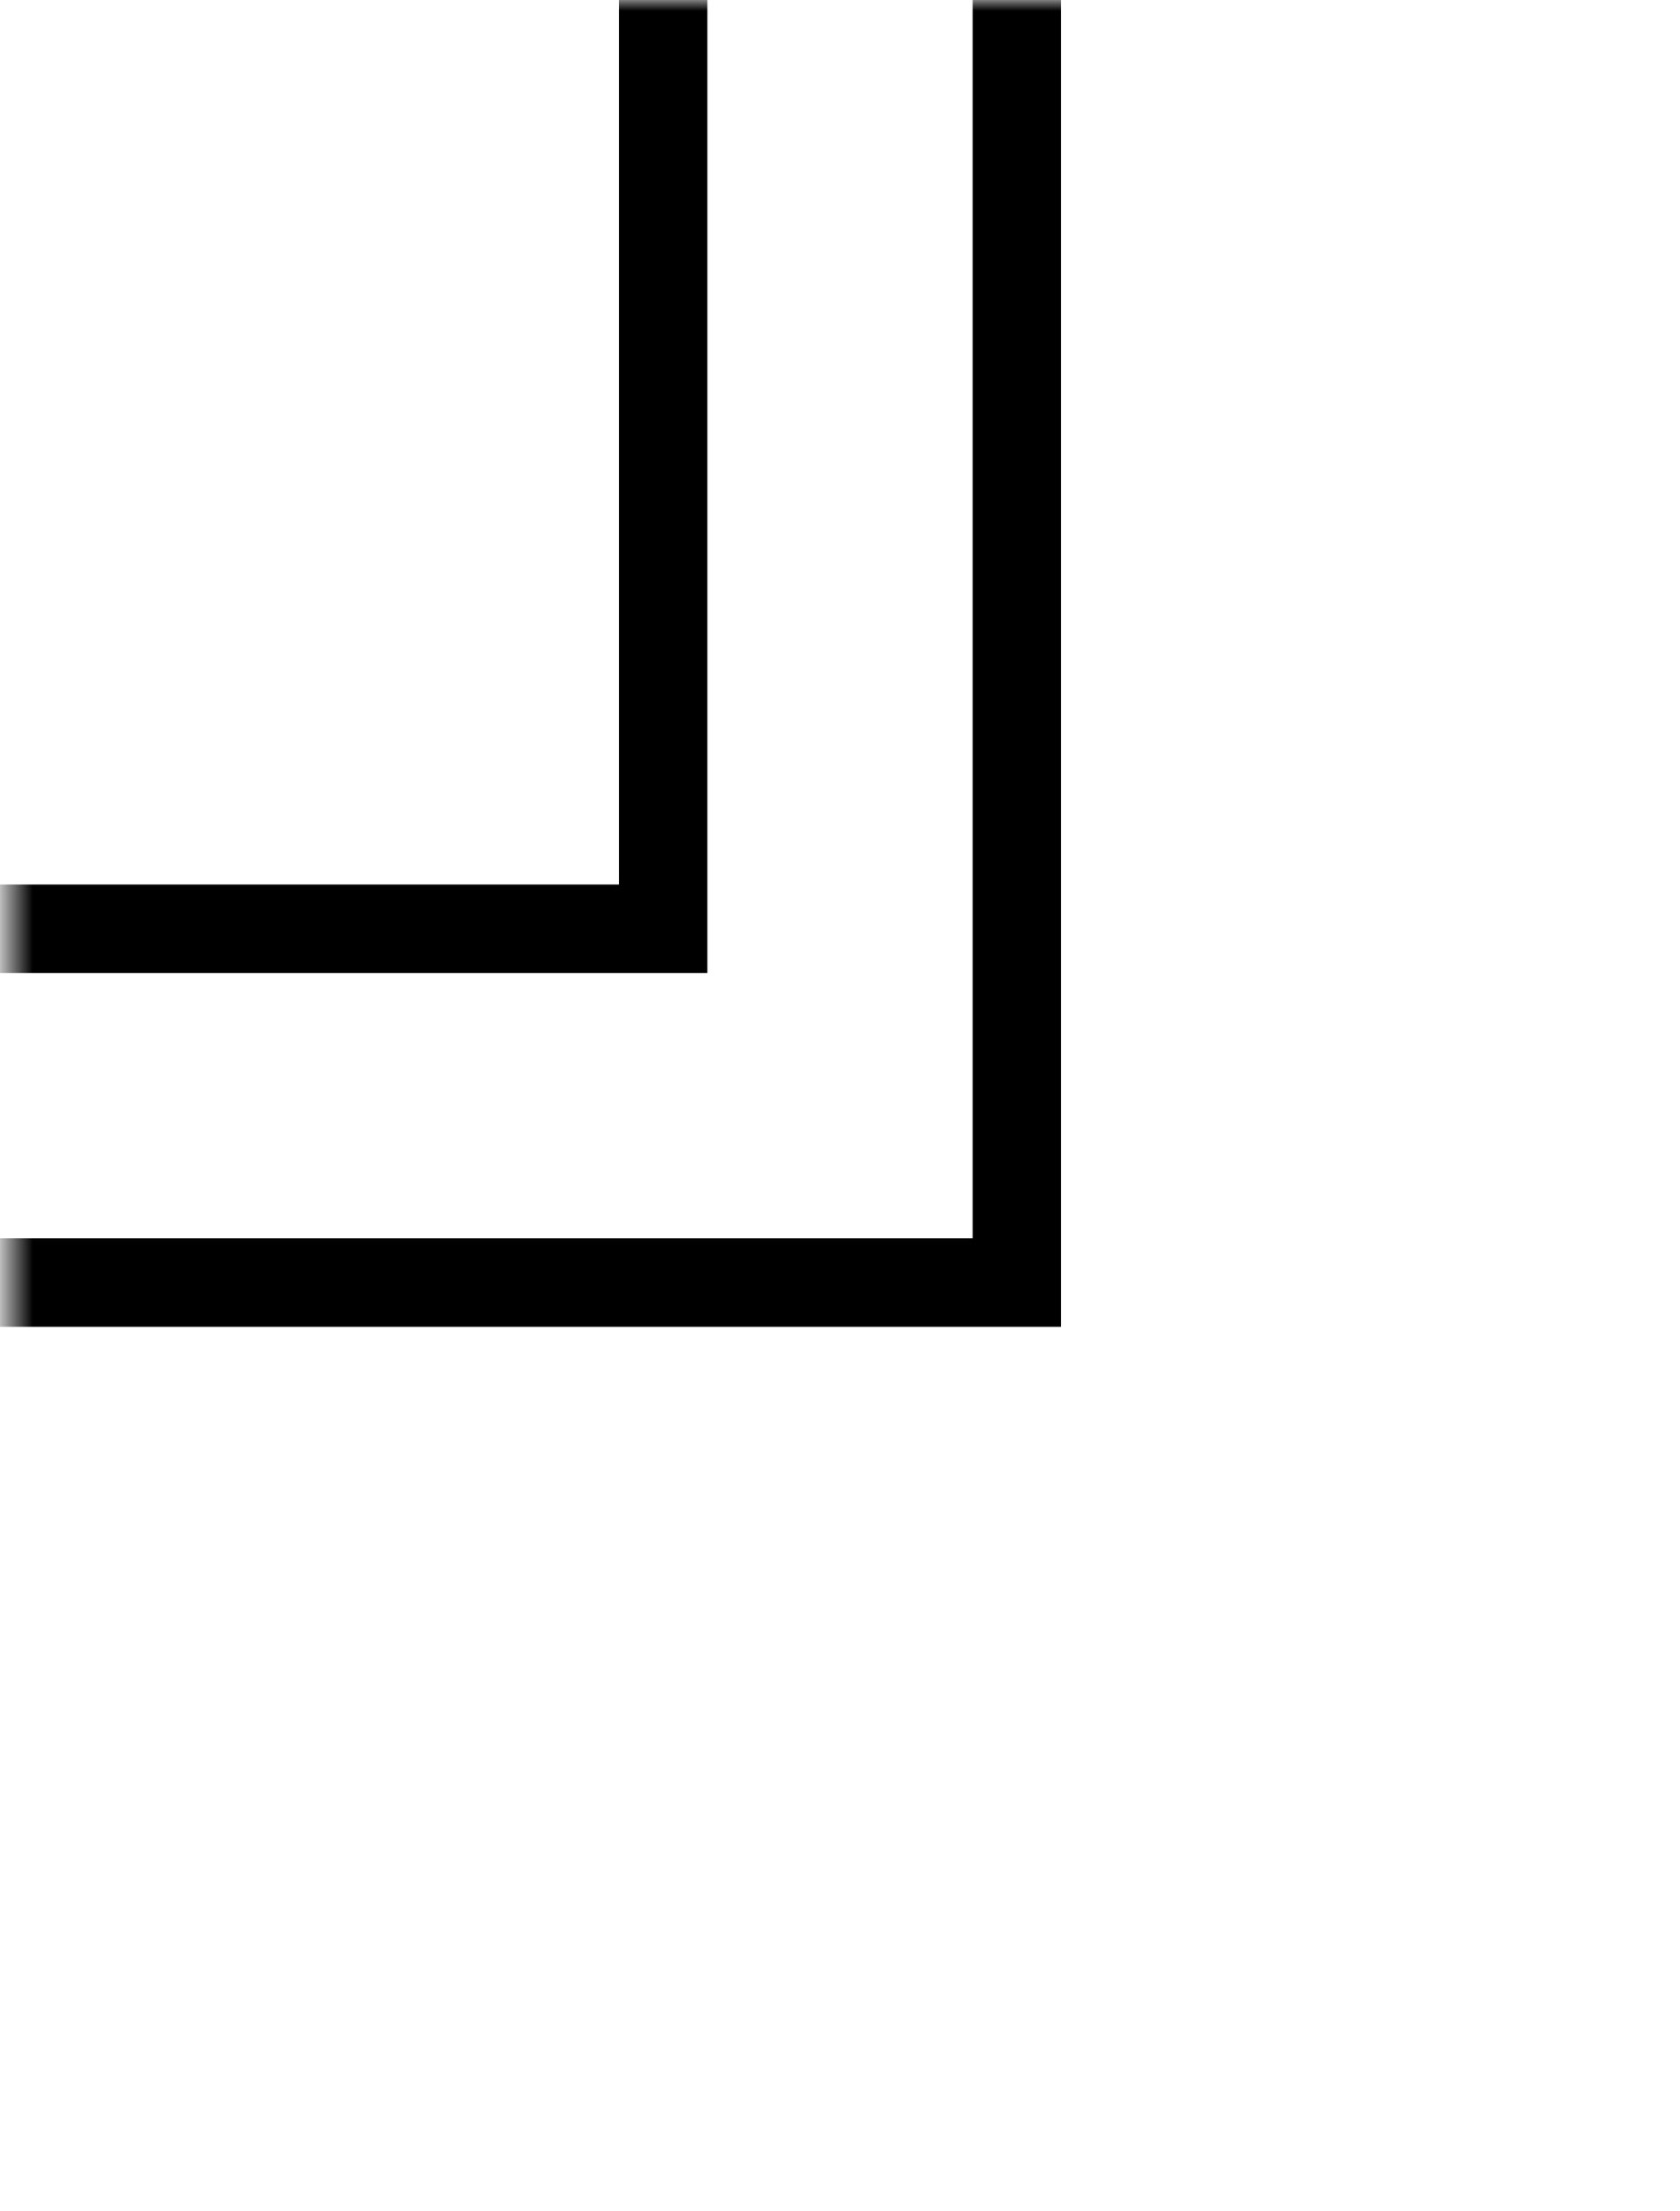<svg width="76" height="100" viewBox="0 0 76 100" fill="none" xmlns="http://www.w3.org/2000/svg">
<mask id="mask0_152_40700" style="mask-type:alpha" maskUnits="userSpaceOnUse" x="0" y="0" width="76" height="100">
<rect x="0.5" width="75" height="100" fill="#D9D9D9"/>
</mask>
<g mask="url(#mask0_152_40700)">
<path d="M46 -3V58H-0.145" stroke="black" stroke-width="4"/>
<path d="M30 2V42H2" stroke="black" stroke-width="4" stroke-linecap="square"/>
</g>
</svg>
